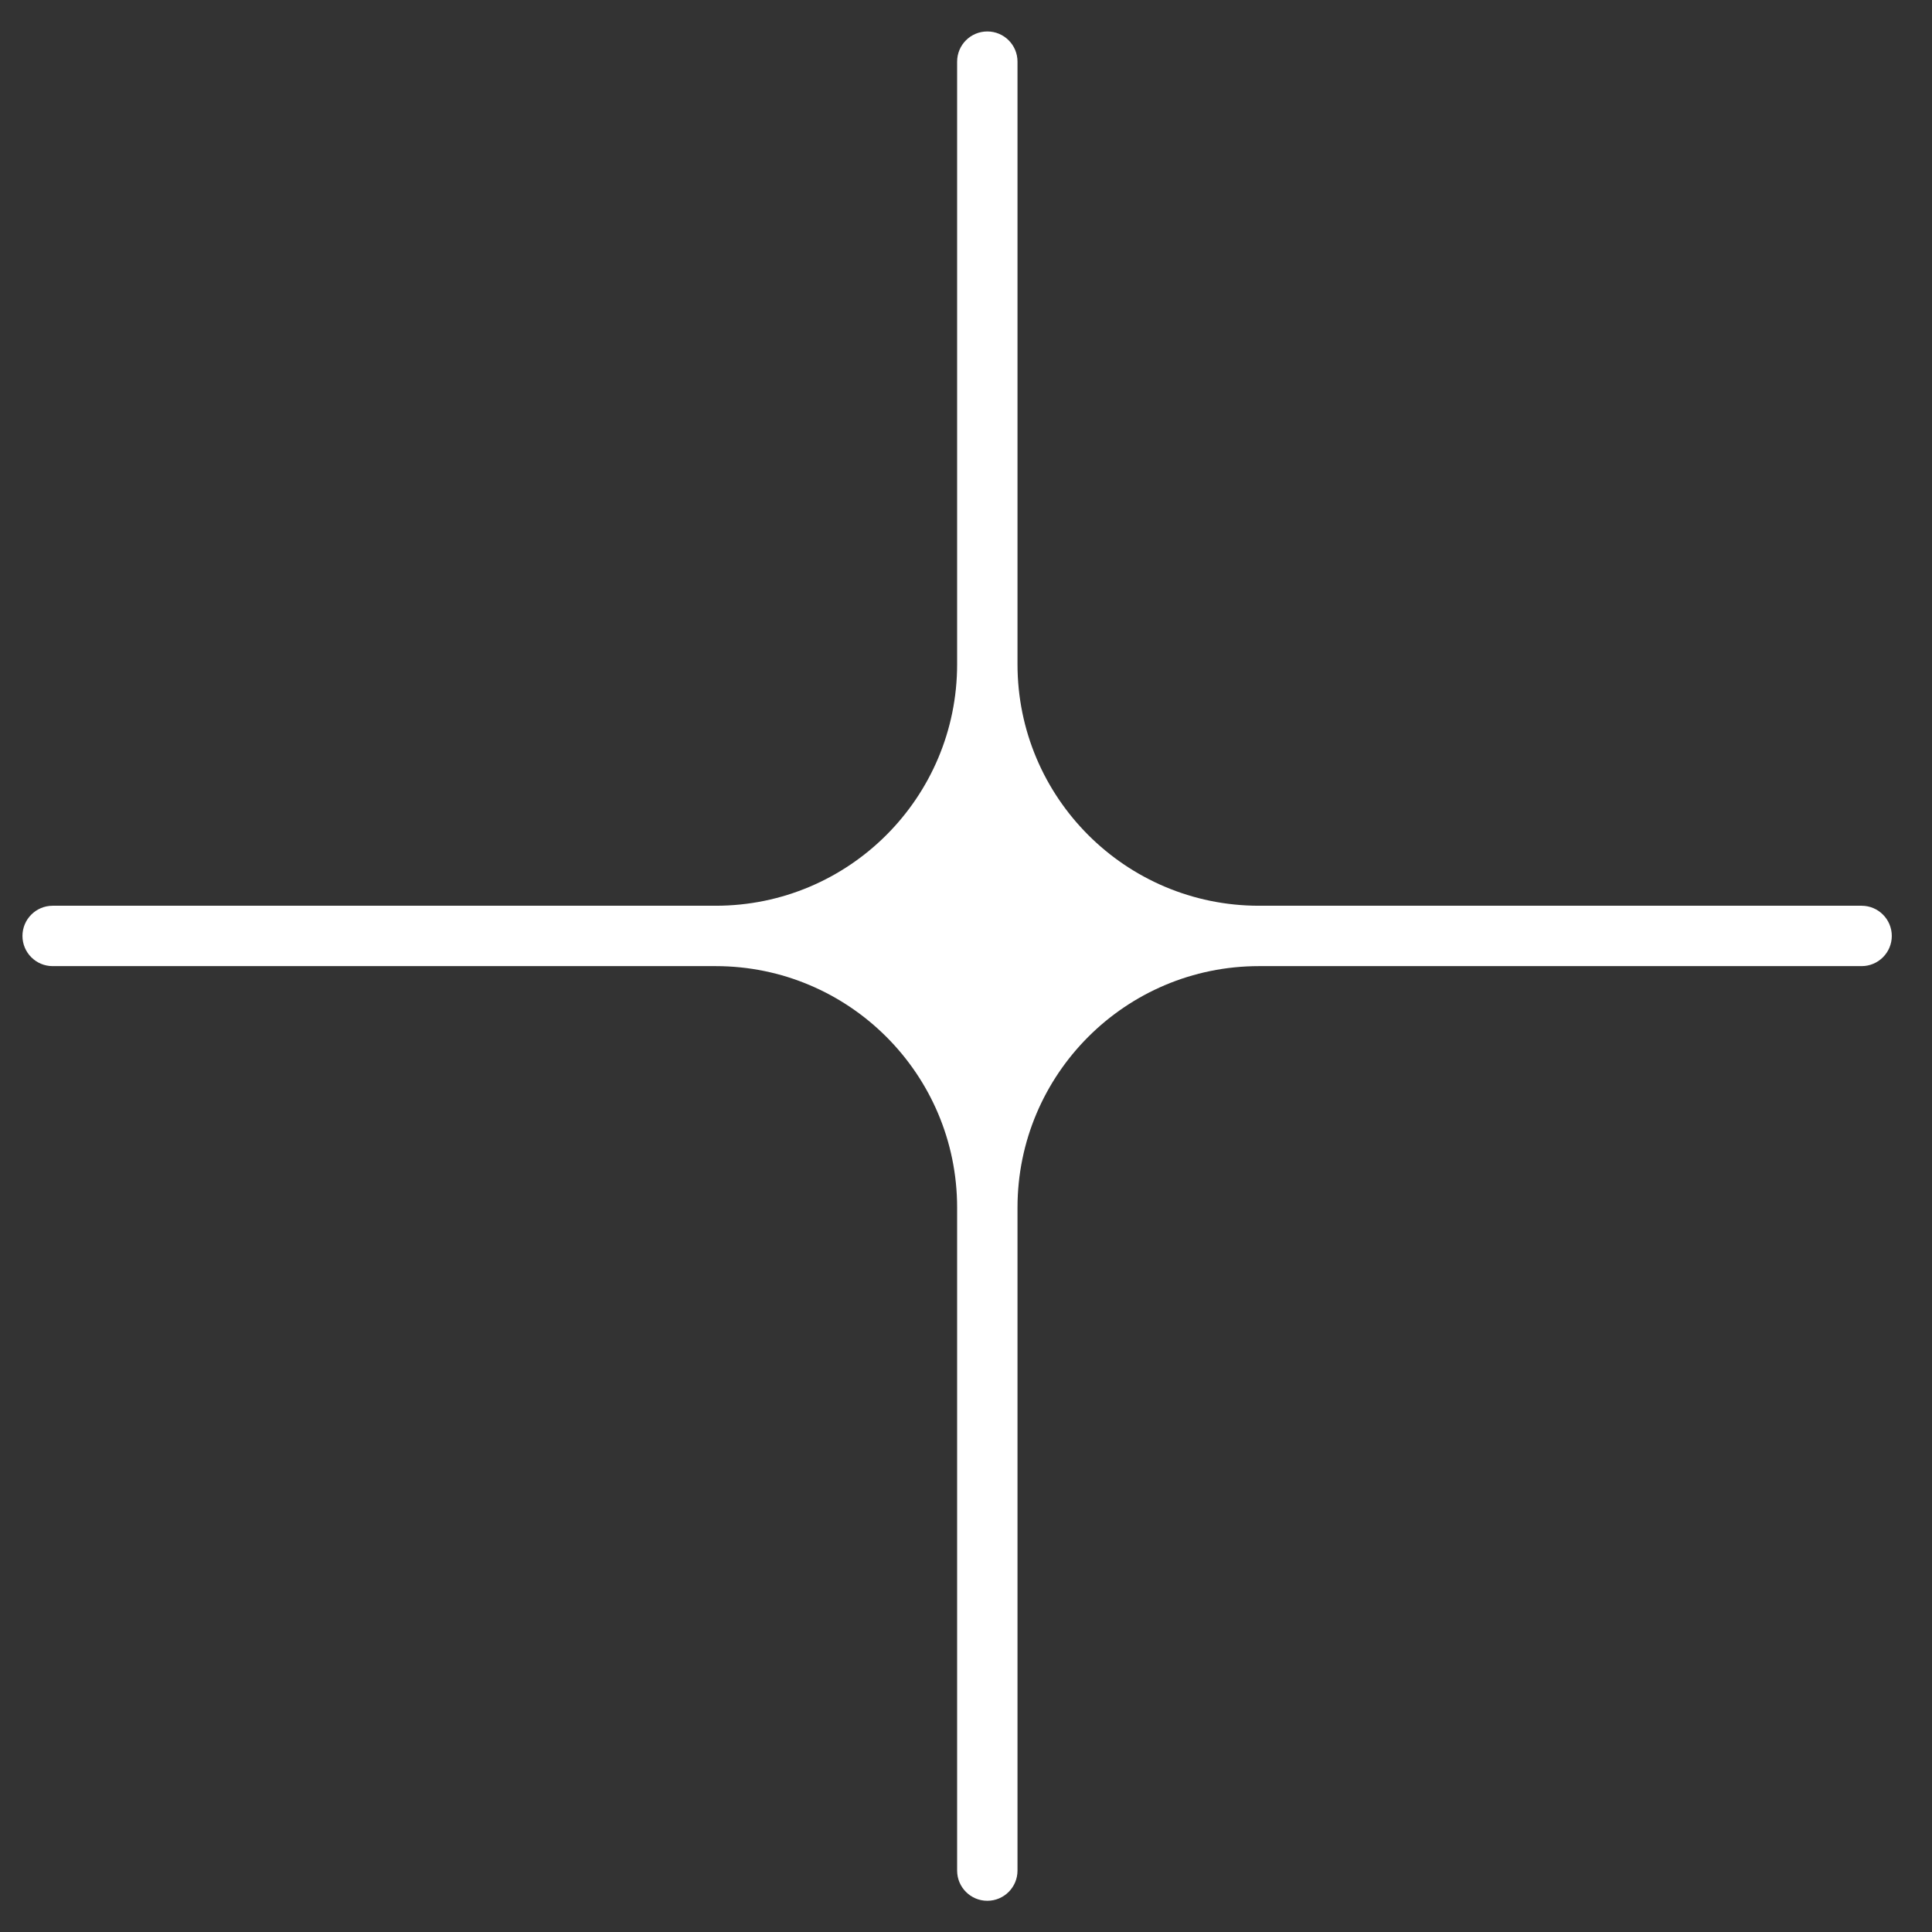 <svg width="32" height="32" viewBox="0 0 32 32" fill="none" xmlns="http://www.w3.org/2000/svg">
<rect x="0" y="0" width="32" height="32" fill="#333333" stroke="none"/>
<g clip-path="url(#clip0_3057_631)">
<path fill-rule="evenodd" clip-rule="evenodd" d="M11.853 16.002C14.062 16.002 15.853 17.793 15.853 20.002V30.983C15.853 31.259 16.077 31.483 16.353 31.483C16.629 31.483 16.853 31.259 16.853 30.983V20.002C16.853 17.793 18.644 16.002 20.853 16.002H30.834C31.11 16.002 31.334 15.778 31.334 15.502C31.334 15.226 31.11 15.002 30.834 15.002H20.853C18.644 15.002 16.853 13.211 16.853 11.002V1.021C16.853 0.744 16.629 0.521 16.353 0.521C16.077 0.521 15.853 0.744 15.853 1.021V11.002C15.853 13.211 14.062 15.002 11.853 15.002H0.872C0.596 15.002 0.372 15.226 0.372 15.502C0.372 15.778 0.596 16.002 0.872 16.002H11.853Z" fill="white"/>
</g>
<defs>
<clipPath id="clip0_3057_631">
<rect width="32" height="32" fill="white"/>
</clipPath>
</defs>
</svg>
